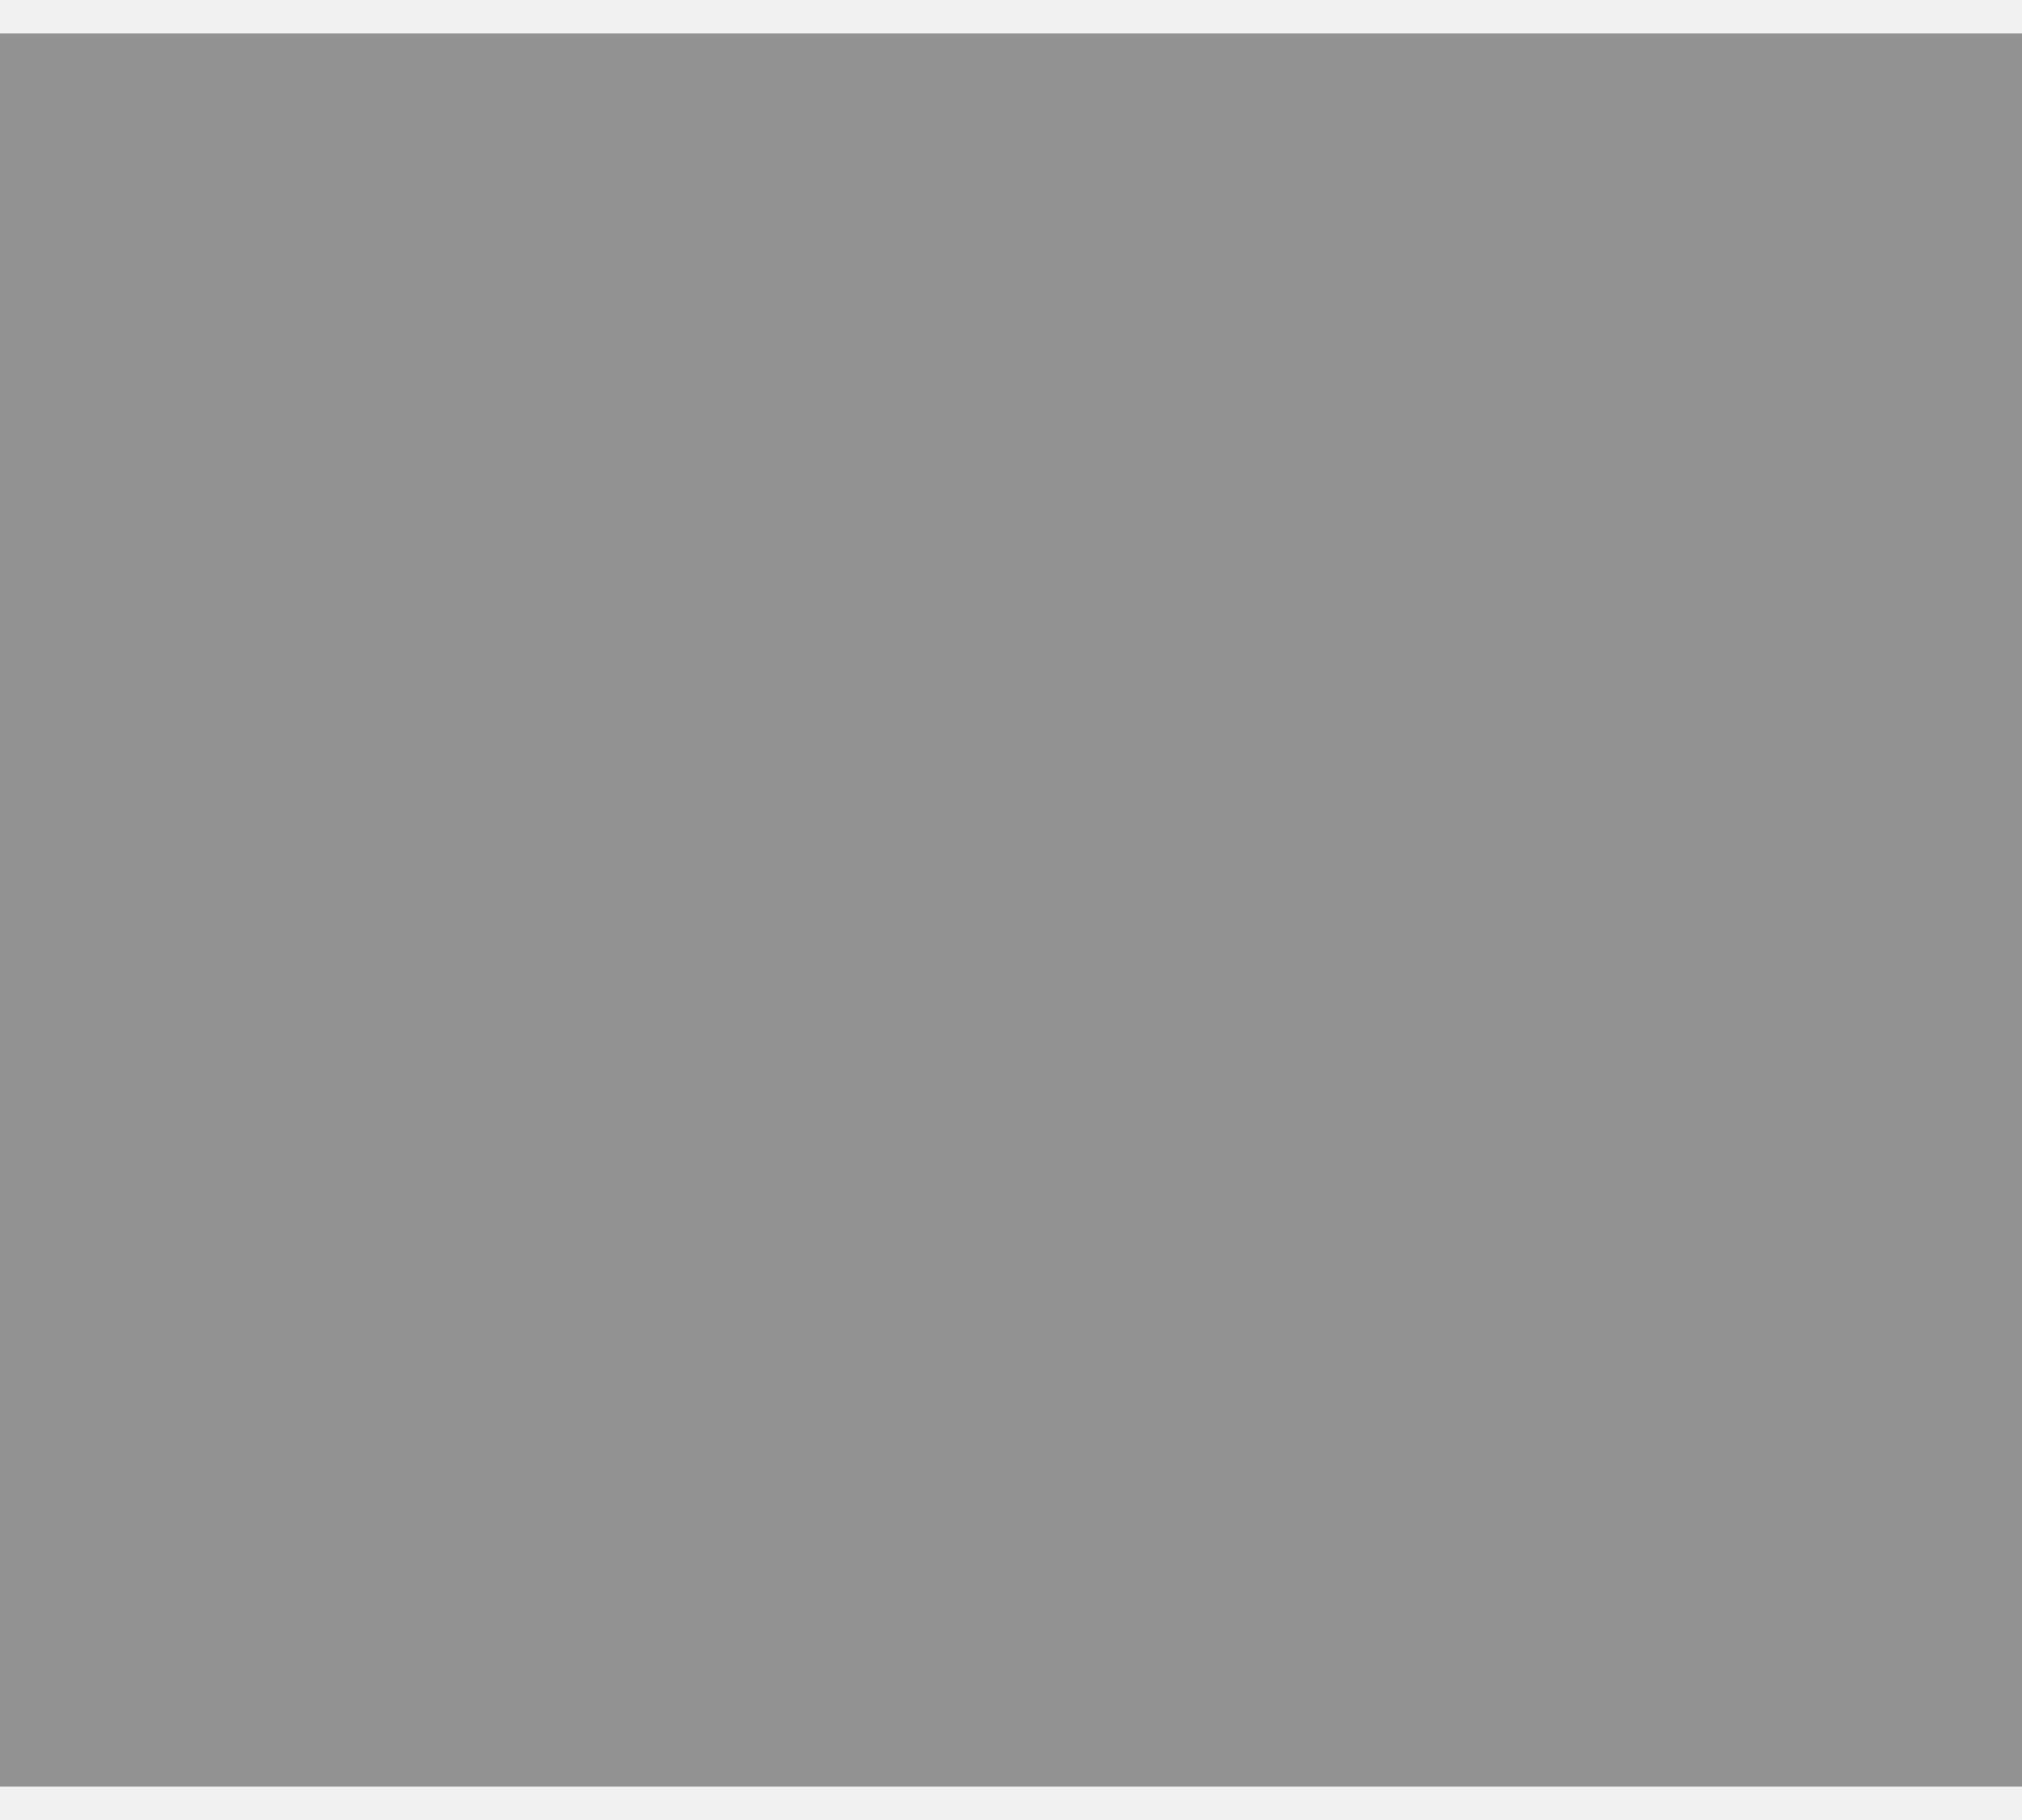 ﻿<?xml version="1.0" encoding="utf-8"?>
<svg version="1.1" xmlns:xlink="http://www.w3.org/1999/xlink" width="60px" height="54px" xmlns="http://www.w3.org/2000/svg">
  <rect width="100%" height="100%" fill="#333333" stroke="none"/>
  <g transform="matrix(1 0 0 1 -826 -254 )">
    <path d="M 826 255  L 886 255  L 886 307  L 826 307  L 826 255  Z " fill-rule="nonzero" fill="#f2f2f2" stroke="none" fill-opacity="0.498" />
    <path d="M 826 254.5  L 886 254.5  M 886 307.5  L 826 307.5  " stroke-width="1" stroke="#f2f2f2" fill="none" stroke-opacity="0.988" />
  </g>
</svg>
